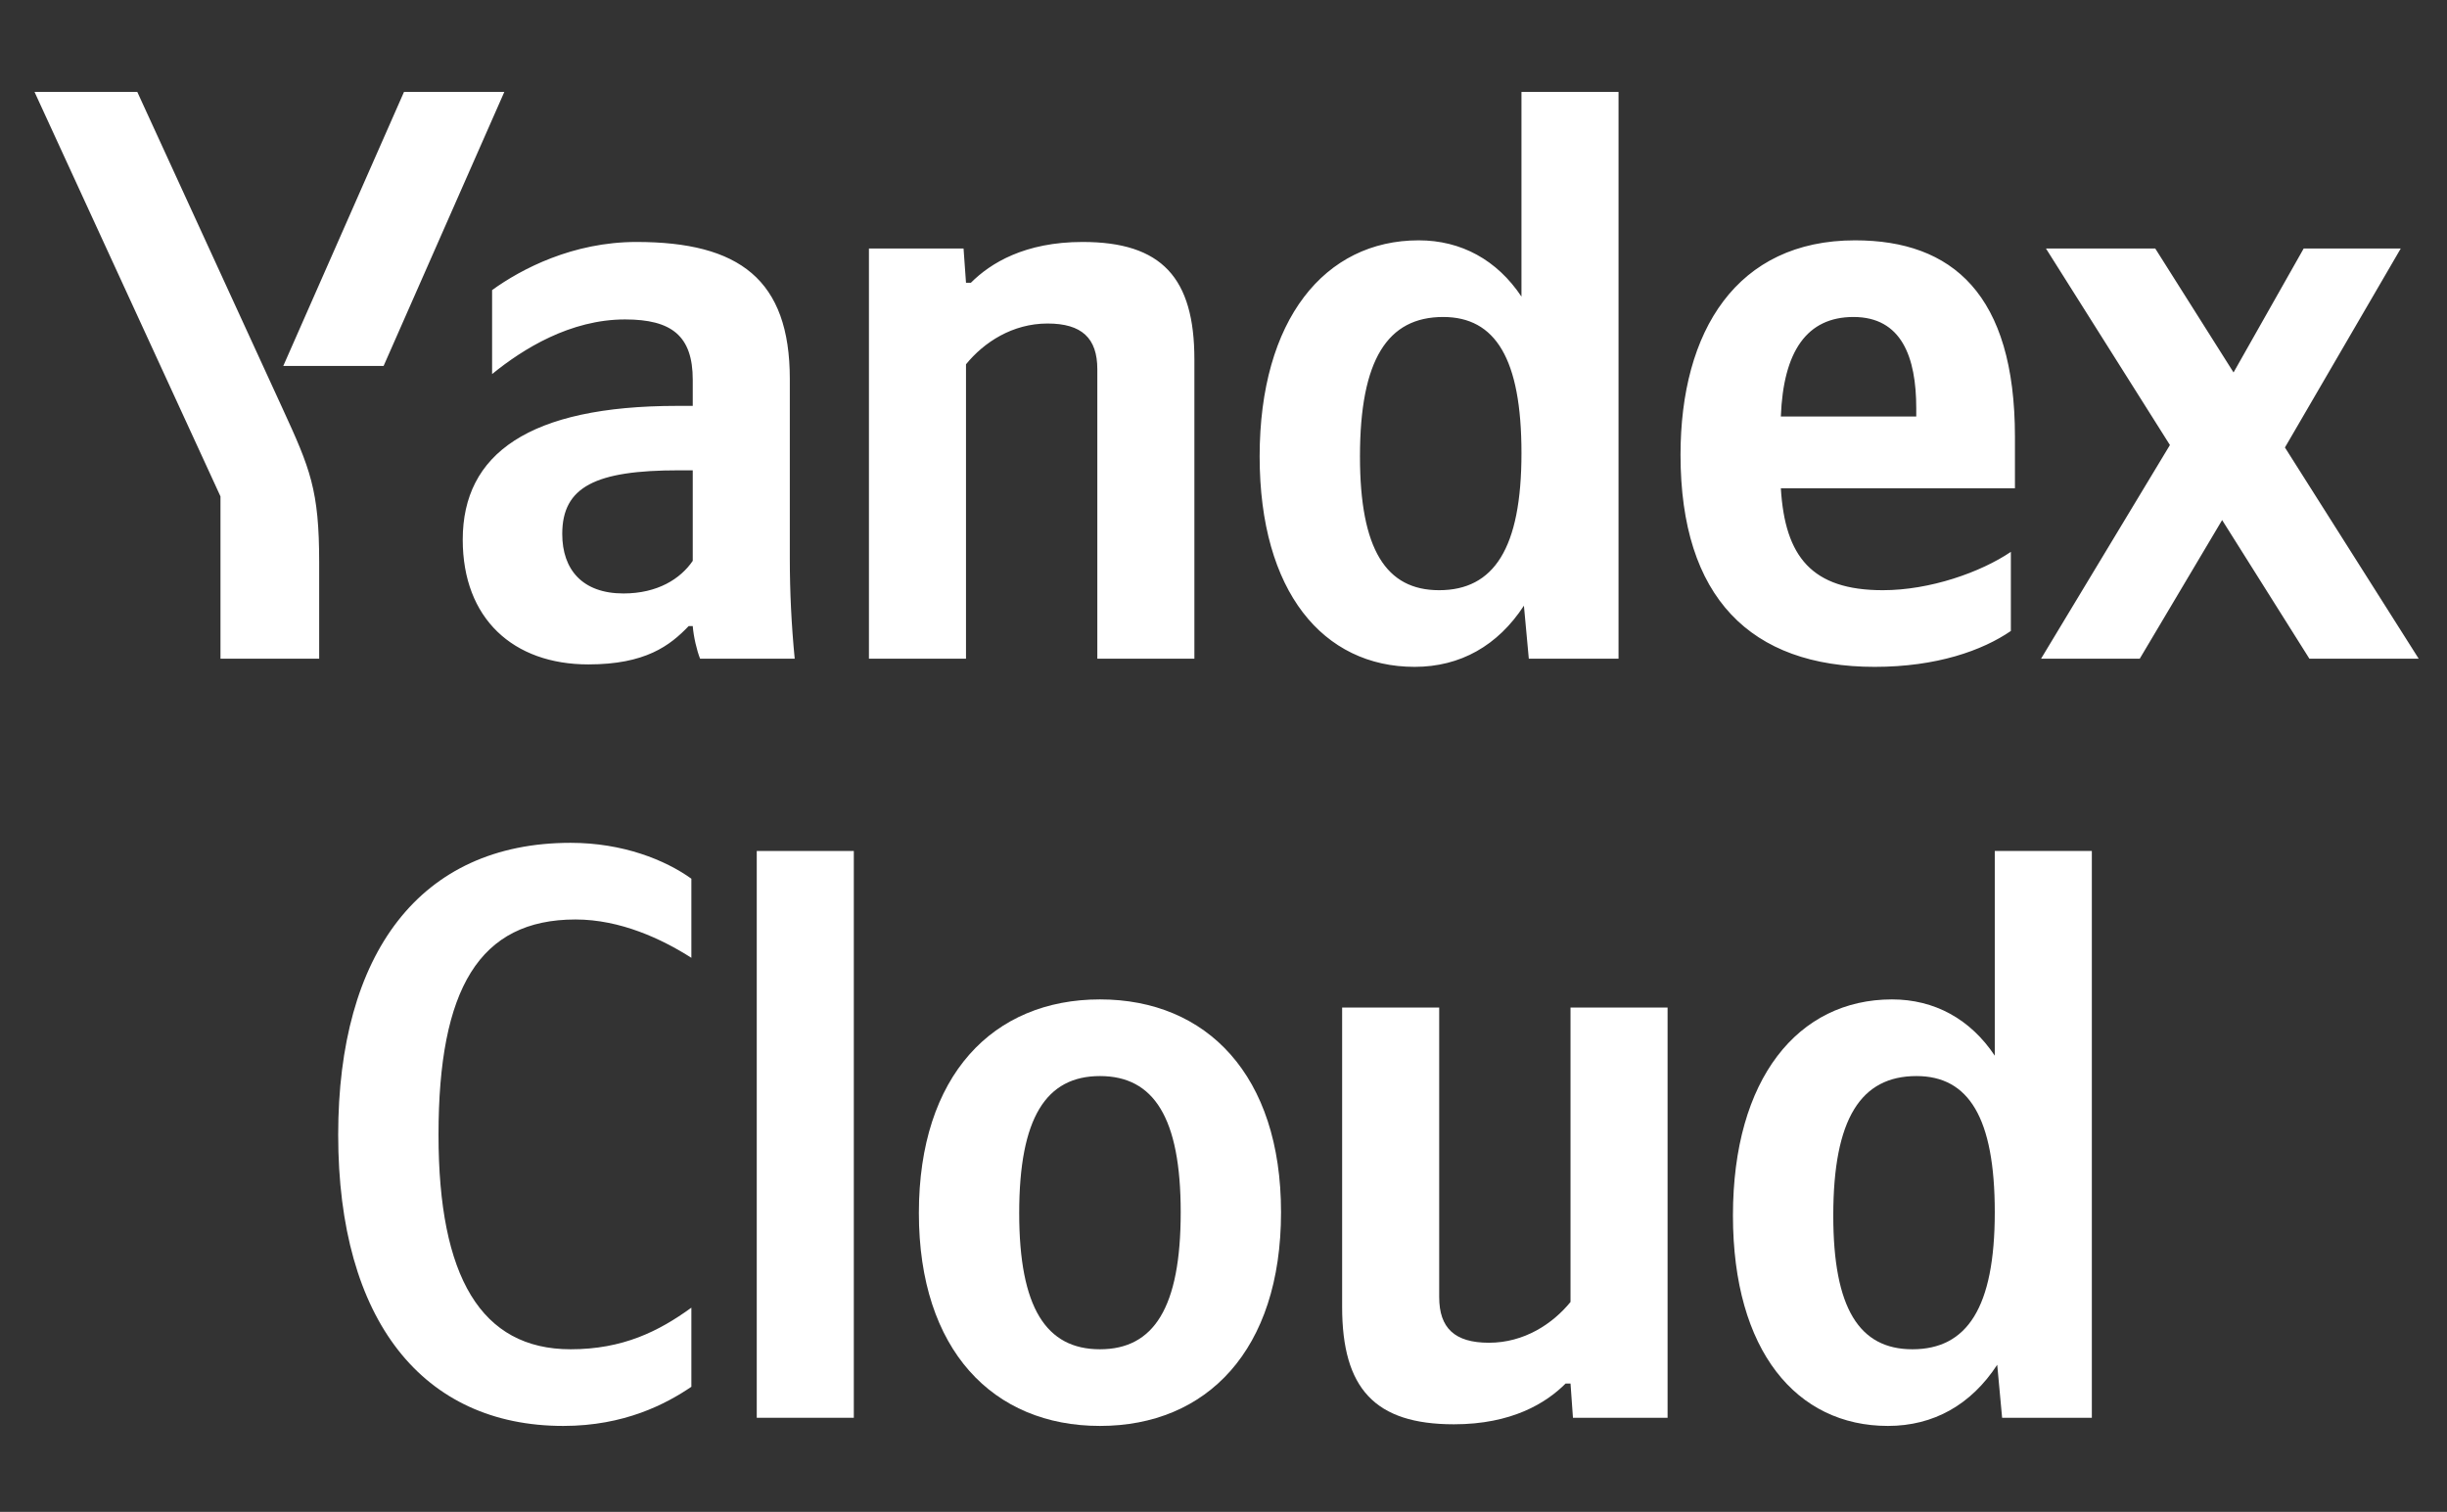 <svg width="390" height="241" viewBox="0 0 390 241" fill="none" xmlns="http://www.w3.org/2000/svg">
<rect x="0" y="0" width="390" height="241" fill="#333333" stroke="none"/>
<path d="M89.78 227.3C99.53 227.3 106.16 223.79 110.19 221.06V208.45C104.99 212.22 99.27 215.08 90.95 215.08C76.65 215.08 69.89 203.51 69.89 180.89C69.89 157.62 76.39 146.57 91.73 146.57C98.88 146.57 105.51 149.69 110.19 152.68V140.07C106.03 137.08 99.27 134.35 90.95 134.35C66.9 134.35 53.9 152.03 53.9 180.89C53.9 210.53 67.42 227.3 89.78 227.3Z" fill="white"/>
<path d="M136.081 135.65H120.611V226H136.081V135.65Z" fill="white"/>
<path d="M175.309 159.31C158.279 159.31 146.449 171.4 146.449 193.37C146.449 215.21 158.279 227.3 175.309 227.3C192.339 227.3 204.169 215.21 204.169 193.24C204.169 171.4 192.339 159.31 175.309 159.31ZM175.309 215.08C166.729 215.08 162.439 208.45 162.439 193.37C162.439 178.16 166.729 171.53 175.309 171.53C183.889 171.53 188.179 178.16 188.179 193.24C188.179 208.45 183.889 215.08 175.309 215.08Z" fill="white"/>
<path d="M250.307 207.54C247.447 211.05 242.897 214.04 237.307 214.04C231.847 214.04 229.377 211.7 229.377 206.76V160.61H213.907V208.32C213.907 221.32 219.107 227.04 231.717 227.04C240.947 227.04 246.407 223.66 249.527 220.54H250.307L250.697 226H265.777V160.61H250.307V207.54Z" fill="white"/>
<path d="M300.895 227.3C308.175 227.3 314.155 223.92 318.315 217.55L319.095 226H333.395V135.65H317.925V168.28C314.025 162.43 308.305 159.31 301.545 159.31C286.595 159.31 276.195 171.92 276.195 193.76C276.195 215.34 286.335 227.3 300.895 227.3ZM305.445 171.53C313.765 171.53 317.925 178.16 317.925 193.24C317.925 208.45 313.505 215.08 304.795 215.08C296.345 215.08 292.185 208.58 292.185 193.76C292.185 178.29 296.605 171.53 305.445 171.53Z" fill="white"/>
<path d="M50.87 105V89.66C50.87 78.09 49.44 74.71 45.02 65.09L21.88 14.65H5.5L35.14 79.13V105H50.87ZM61.14 58.33L80.38 14.65H64.39L45.15 58.33H61.14ZM225.46 106.3C232.74 106.3 238.72 102.92 242.88 96.55L243.66 105H257.96V14.65H242.49V47.28C238.59 41.43 232.87 38.31 226.11 38.31C211.16 38.31 200.76 50.92 200.76 72.76C200.76 94.34 210.9 106.3 225.46 106.3ZM320.49 100.58V87.97C315.68 91.22 307.62 94.08 300.08 94.08C288.77 94.08 284.48 88.75 283.83 77.83H321.14V69.64C321.14 46.89 311.13 38.31 295.66 38.31C276.81 38.31 267.84 52.74 267.84 72.5C267.84 95.25 279.02 106.3 298.78 106.3C308.66 106.3 315.94 103.7 320.49 100.58ZM125.88 60.41C125.88 44.55 117.82 38.57 101.44 38.57C91.3 38.57 83.11 42.86 78.43 46.24V59.63C83.37 55.6 90.91 50.92 99.62 50.92C107.03 50.92 110.41 53.52 110.41 60.54V64.7H107.94C84.28 64.7 73.75 72.37 73.75 86.02C73.75 98.63 81.81 105.91 93.77 105.91C102.87 105.91 106.77 102.92 109.76 99.8H110.41C110.54 101.49 111.06 103.7 111.58 105H126.66C126.14 99.67 125.88 94.34 125.88 89.01V60.41ZM153.96 58.07C156.82 54.56 161.37 51.57 166.96 51.57C172.42 51.57 174.89 53.91 174.89 58.85V105H190.36V57.29C190.36 44.29 185.16 38.57 172.55 38.57C163.32 38.57 157.86 41.95 154.74 45.07H153.96L153.57 39.61H138.49V105H153.96V58.07ZM368.07 105H385.49L364.17 71.33L382.63 39.61H367.16L355.98 59.37L343.5 39.61H326.08L345.84 70.94L325.3 105H341.03L354.16 82.9L368.07 105ZM230.01 50.53C238.33 50.53 242.49 57.16 242.49 72.24C242.49 87.45 238.07 94.08 229.36 94.08C220.91 94.08 216.75 87.58 216.75 72.76C216.75 57.29 221.17 50.53 230.01 50.53ZM295.4 50.53C303.07 50.53 305.41 56.9 305.41 65.09V66.39H283.83C284.22 55.99 287.99 50.53 295.4 50.53ZM110.41 89.4C108.46 92.26 104.82 94.6 99.36 94.6C92.86 94.6 89.61 90.83 89.61 85.11C89.61 77.57 94.94 74.97 108.2 74.97H110.41V89.4Z" fill="white"/>
</svg>

